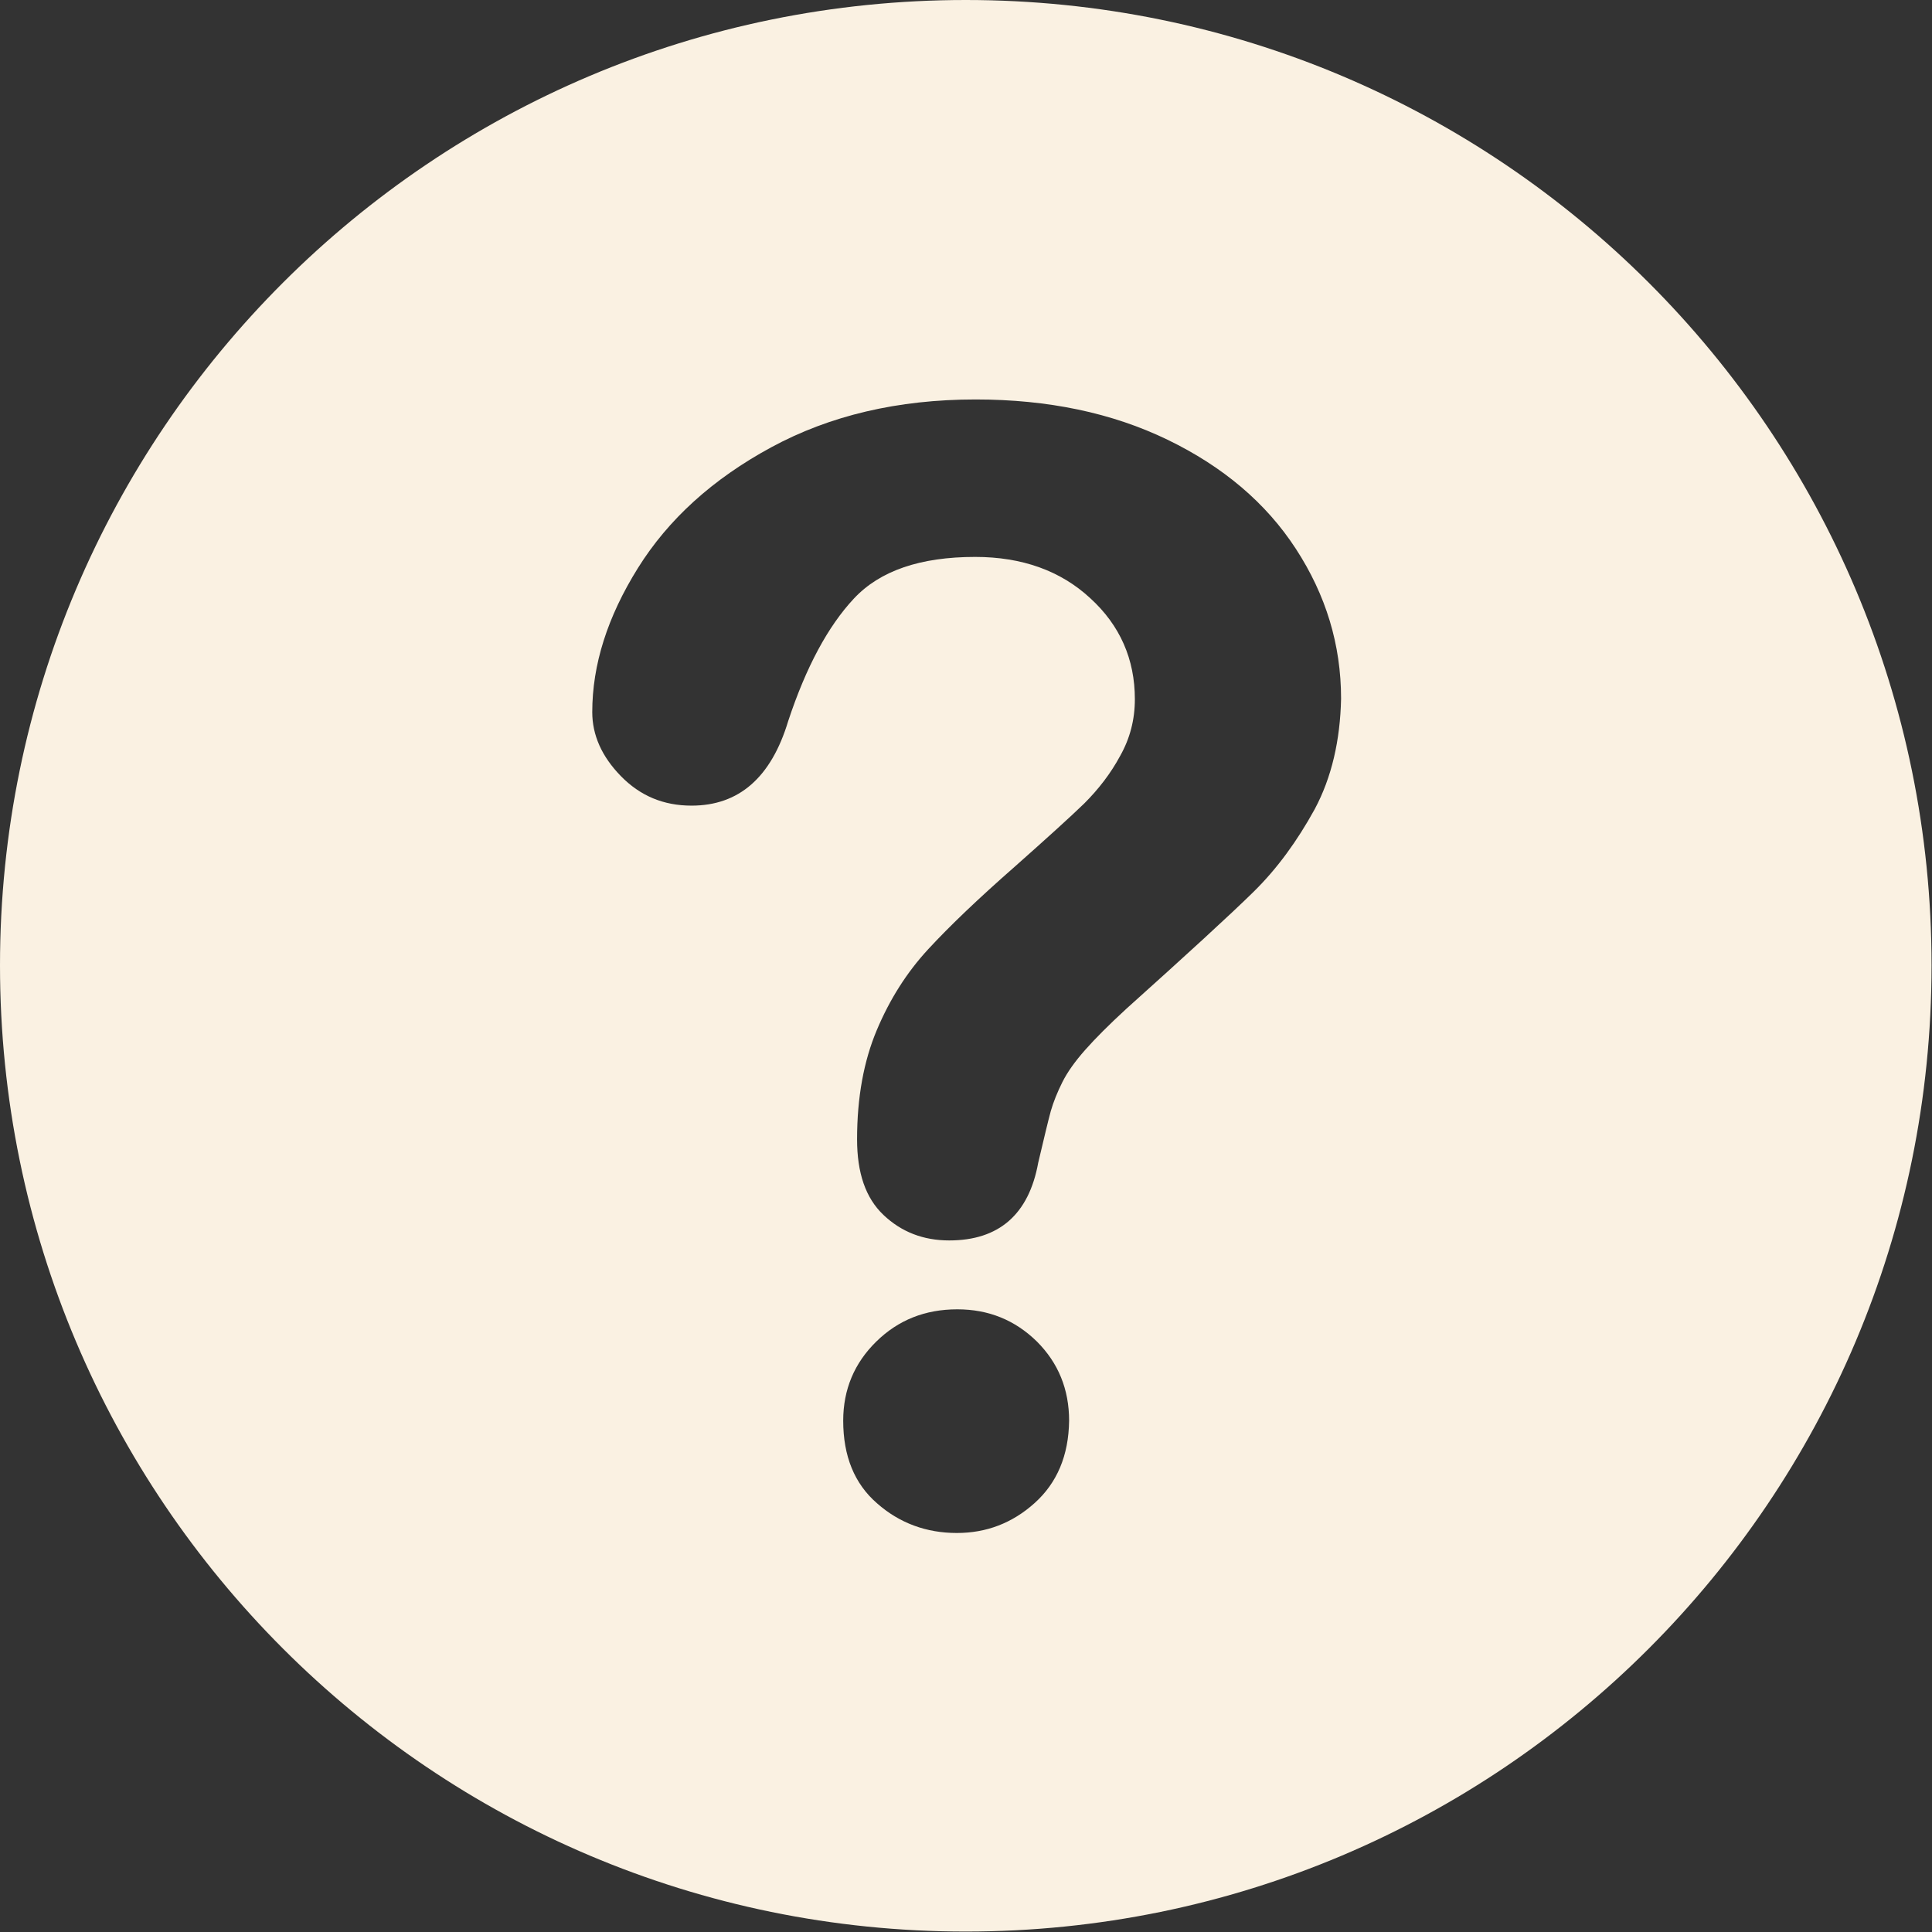 <?xml version="1.0" encoding="utf-8"?>
<!-- Generator: Adobe Illustrator 25.0.0, SVG Export Plug-In . SVG Version: 6.00 Build 0)  -->
<svg version="1.1" id="Capa_1" xmlns="http://www.w3.org/2000/svg" xmlns:xlink="http://www.w3.org/1999/xlink" x="0px" y="0px"
	 viewBox="0 0 431.9 431.9" style="enable-background:new 0 0 431.9 431.9;" xml:space="preserve">
<rect x="0" y="0" width="431.9" height="431.9" fill="#333333" stroke="none"/>
<style type="text/css">
	.st0{fill:#FAF1E2;}
</style>
<g>
	<path class="st0" d="M215.9,0C96.7,0,0,96.6,0,215.8c0,119.3,96.7,216,215.9,216c119.3,0,215.9-96.7,215.9-216
		C431.8,96.6,335.2,0,215.9,0z M231.3,336c-5,4.5-10.8,6.7-17.4,6.7c-6.8,0-12.8-2.2-17.8-6.6c-5.1-4.4-7.6-10.6-7.6-18.5
		c0-7,2.5-12.9,7.4-17.7s10.9-7.2,18.1-7.2c7,0,12.9,2.4,17.8,7.2c4.8,4.8,7.2,10.7,7.2,17.7C238.9,325.4,236.3,331.5,231.3,336z
		 M293.9,180.9c-3.9,7.1-8.4,13.3-13.7,18.5c-5.3,5.2-14.8,13.9-28.5,26.2c-3.8,3.5-6.8,6.5-9.1,9.1c-2.3,2.6-4,5-5.1,7.2
		c-1.1,2.2-2,4.4-2.6,6.5c-0.6,2.2-1.5,6-2.8,11.5c-2.1,11.6-8.8,17.4-19.9,17.4c-5.8,0-10.7-1.9-14.7-5.7c-4-3.8-5.9-9.4-5.9-16.9
		c0-9.4,1.5-17.5,4.4-24.4c2.9-6.9,6.7-12.9,11.5-18.1c4.8-5.2,11.3-11.4,19.4-18.5c7.1-6.3,12.3-11,15.5-14.1
		c3.2-3.2,5.9-6.7,8-10.6c2.2-3.9,3.3-8.1,3.3-12.7c0-8.9-3.3-16.5-10-22.6c-6.6-6.1-15.2-9.2-25.7-9.2c-12.3,0-21.3,3.1-27.1,9.3
		c-5.8,6.2-10.7,15.3-14.7,27.4c-3.8,12.6-11,18.9-21.6,18.9c-6.3,0-11.5-2.2-15.8-6.6c-4.3-4.4-6.4-9.2-6.4-14.3
		c0-10.6,3.4-21.3,10.2-32.2c6.8-10.9,16.7-19.9,29.8-27c13.1-7.1,28.3-10.7,45.7-10.7c16.2,0,30.5,3,42.9,9
		c12.4,6,22,14.1,28.7,24.4c6.7,10.3,10.1,21.4,10.1,33.5C299.6,165.5,297.7,173.8,293.9,180.9z"/>
</g>
</svg>

